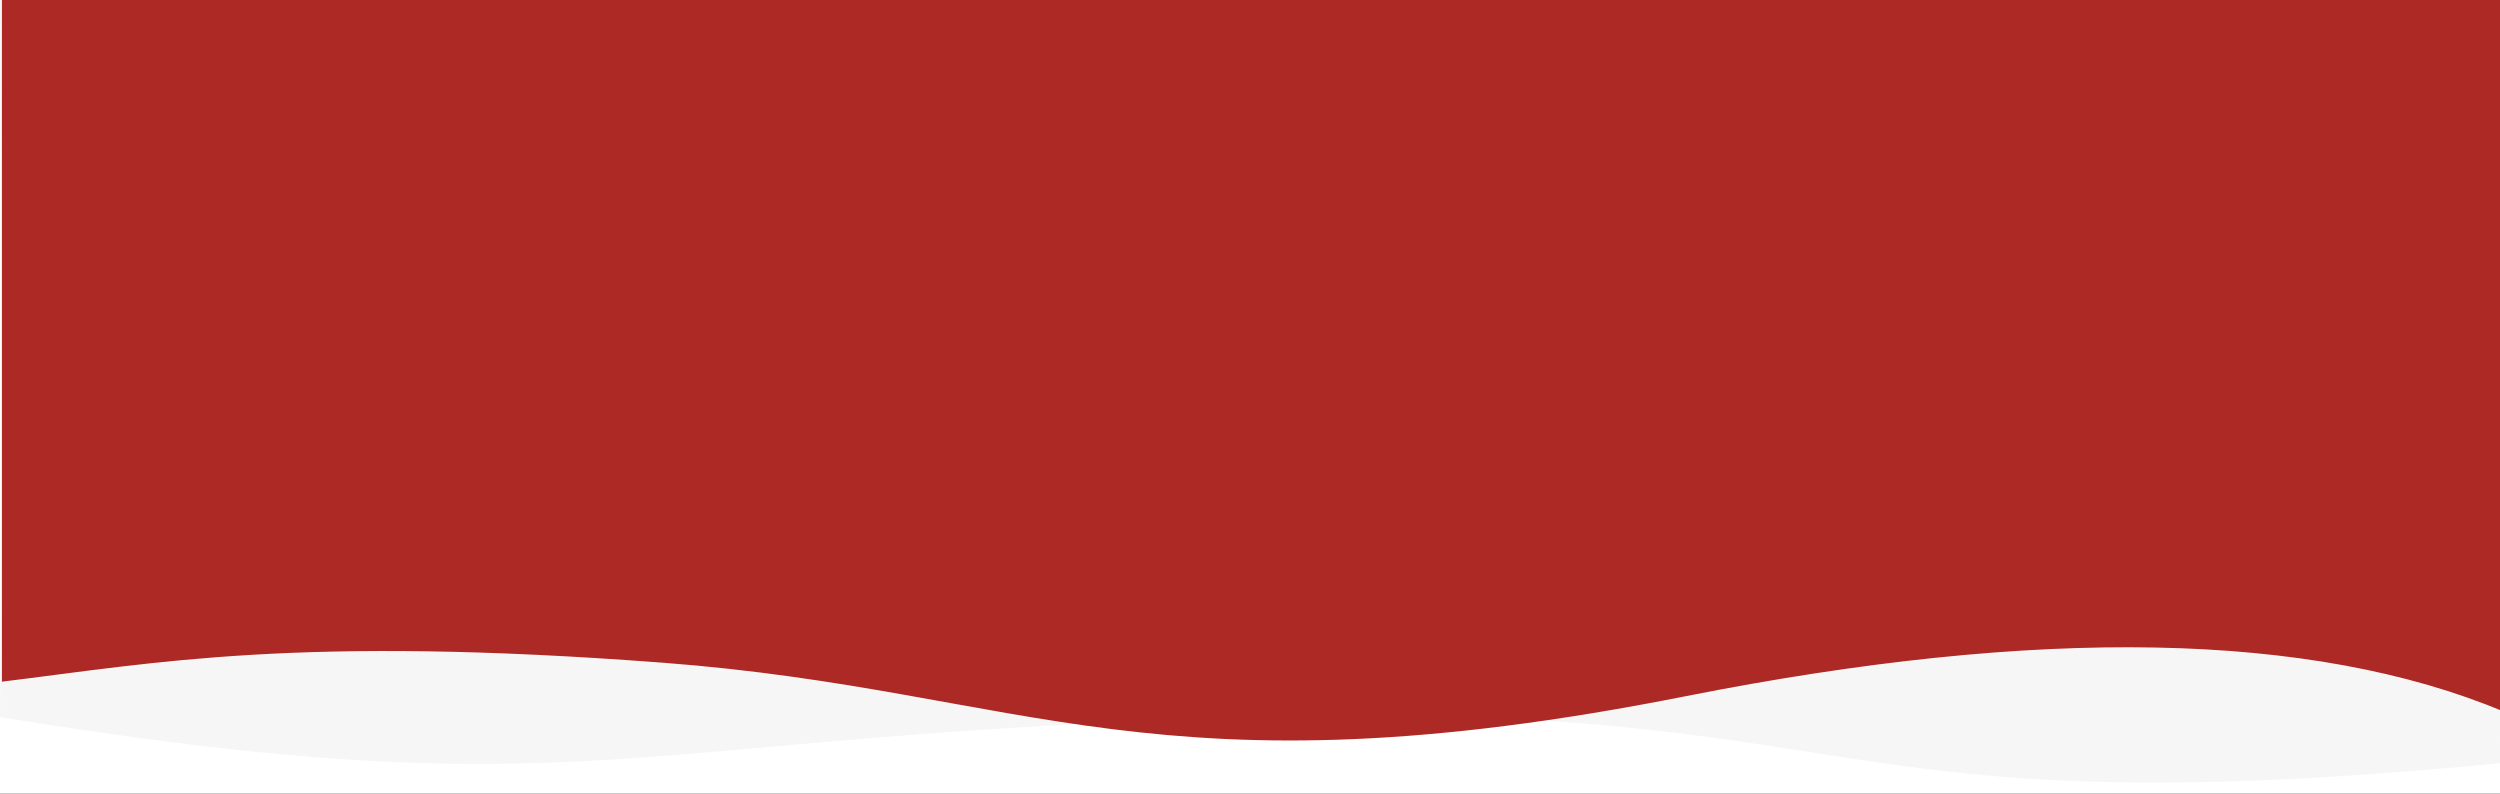 <svg width="586" height="186" viewBox="0 0 586 186" fill="none" xmlns="http://www.w3.org/2000/svg">
<rect x="0" y="0" width="586" height="186" fill="#333333" stroke="none"/>
<g clip-path="url(#clip0_2_2)">
<rect width="586" height="186" fill="white"/>
<path opacity="0.15" fill-rule="evenodd" clip-rule="evenodd" d="M0 0L586 0C585.93 36.926 585.93 96.558 586 178.895C423.443 194.681 441.255 163.894 293 168.09C144.745 172.286 138.201 190.548 0 168.09C0.451 122.077 0.451 66.047 0 0Z" fill="#C4C4C4"/>
<path fill-rule="evenodd" clip-rule="evenodd" d="M586.902 0H170.075H0.451C0.451 83.48 0.451 136.742 0.451 159.784C36.691 155.34 69.954 148.85 155.389 155.34C240.824 161.829 270.992 187.785 395.18 163.179C477.972 146.774 541.879 147.981 586.902 166.8V0Z" fill="url(#paint0_radial_2_2)"/>
</g>
<defs>
<radialGradient id="paint0_radial_2_2" cx="0" cy="0" r="1" gradientUnits="userSpaceOnUse" gradientTransform="translate(790.26 -368.018) rotate(-39.234) scale(377.633 210.754)">
<stop stop-color="#00A3FF"/>
<stop offset="0.029" stop-color="#0269FD"/>
<stop offset="0.045" stop-color="#0369FC"/>
<stop offset="0.06" stop-color="#0468FB"/>
<stop offset="0.255" stop-color="#1165EF"/>
<stop offset="1" stop-color="#AC2925"/>
</radialGradient>
<clipPath id="clip0_2_2">
<rect width="586" height="186" fill="white"/>
</clipPath>
</defs>
</svg>
